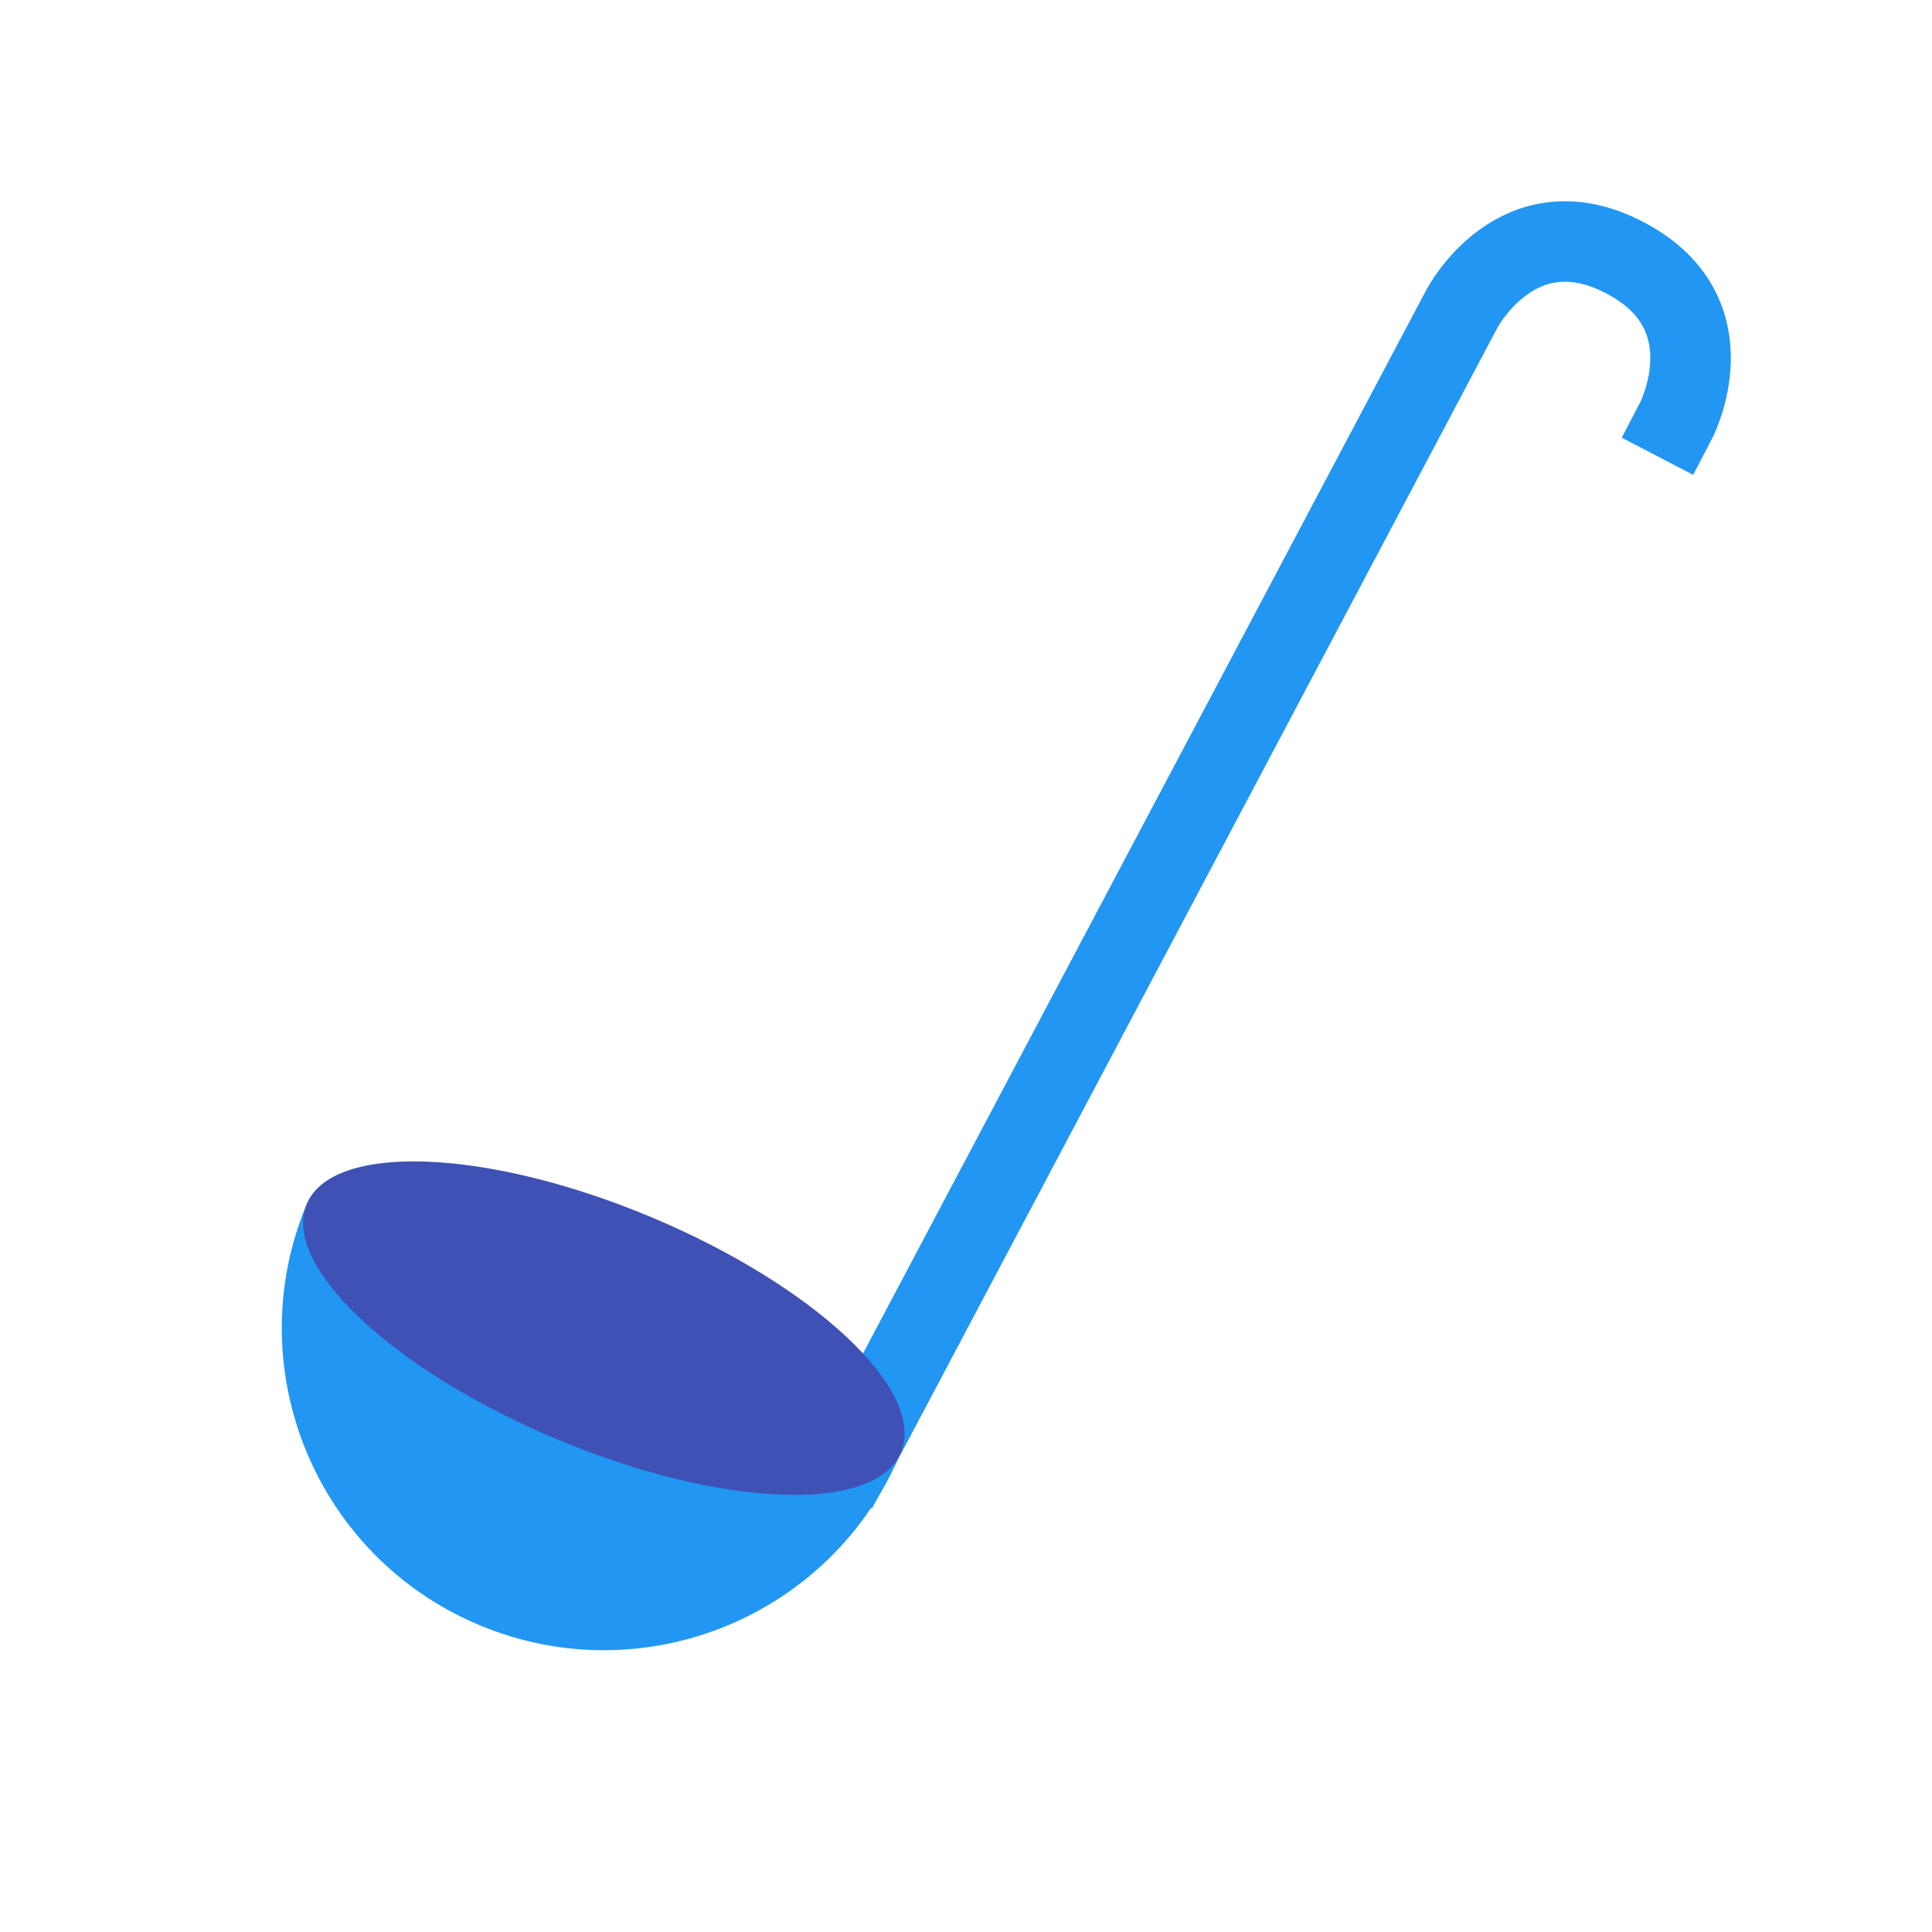 <svg xmlns="http://www.w3.org/2000/svg" xmlns:xlink="http://www.w3.org/1999/xlink" viewBox="0 0 48 48" version="1.1" width="100" height="100" style="fill: rgb(0, 0, 0);">
<g id="surface1">
<path style="fill:none;stroke-width:2;stroke-linecap:square;stroke-linejoin:miter;stroke:#2196F3;stroke-opacity:1;stroke-miterlimit:4;" d="M 41.641 10.449 C 41.641 10.449 43.027 7.789 40.367 6.402 C 37.707 5.012 36.32 7.672 36.32 7.672 L 21.25 36.125 "/>
<path style=" fill:#2196F3;" d="M 11.918 40.379 C 15.996 42.082 20.68 40.16 22.383 36.082 L 7.621 29.914 C 5.918 33.992 7.84 38.676 11.918 40.379 Z "/>
<path style=" fill:#3F51B5;" d="M 7.621 29.914 C 6.984 31.441 9.77 34.059 13.848 35.762 C 17.922 37.469 21.746 37.609 22.383 36.082 C 23.023 34.555 20.234 31.934 16.156 30.23 C 12.082 28.527 8.258 28.387 7.621 29.914 Z "/>
</g>
</svg>